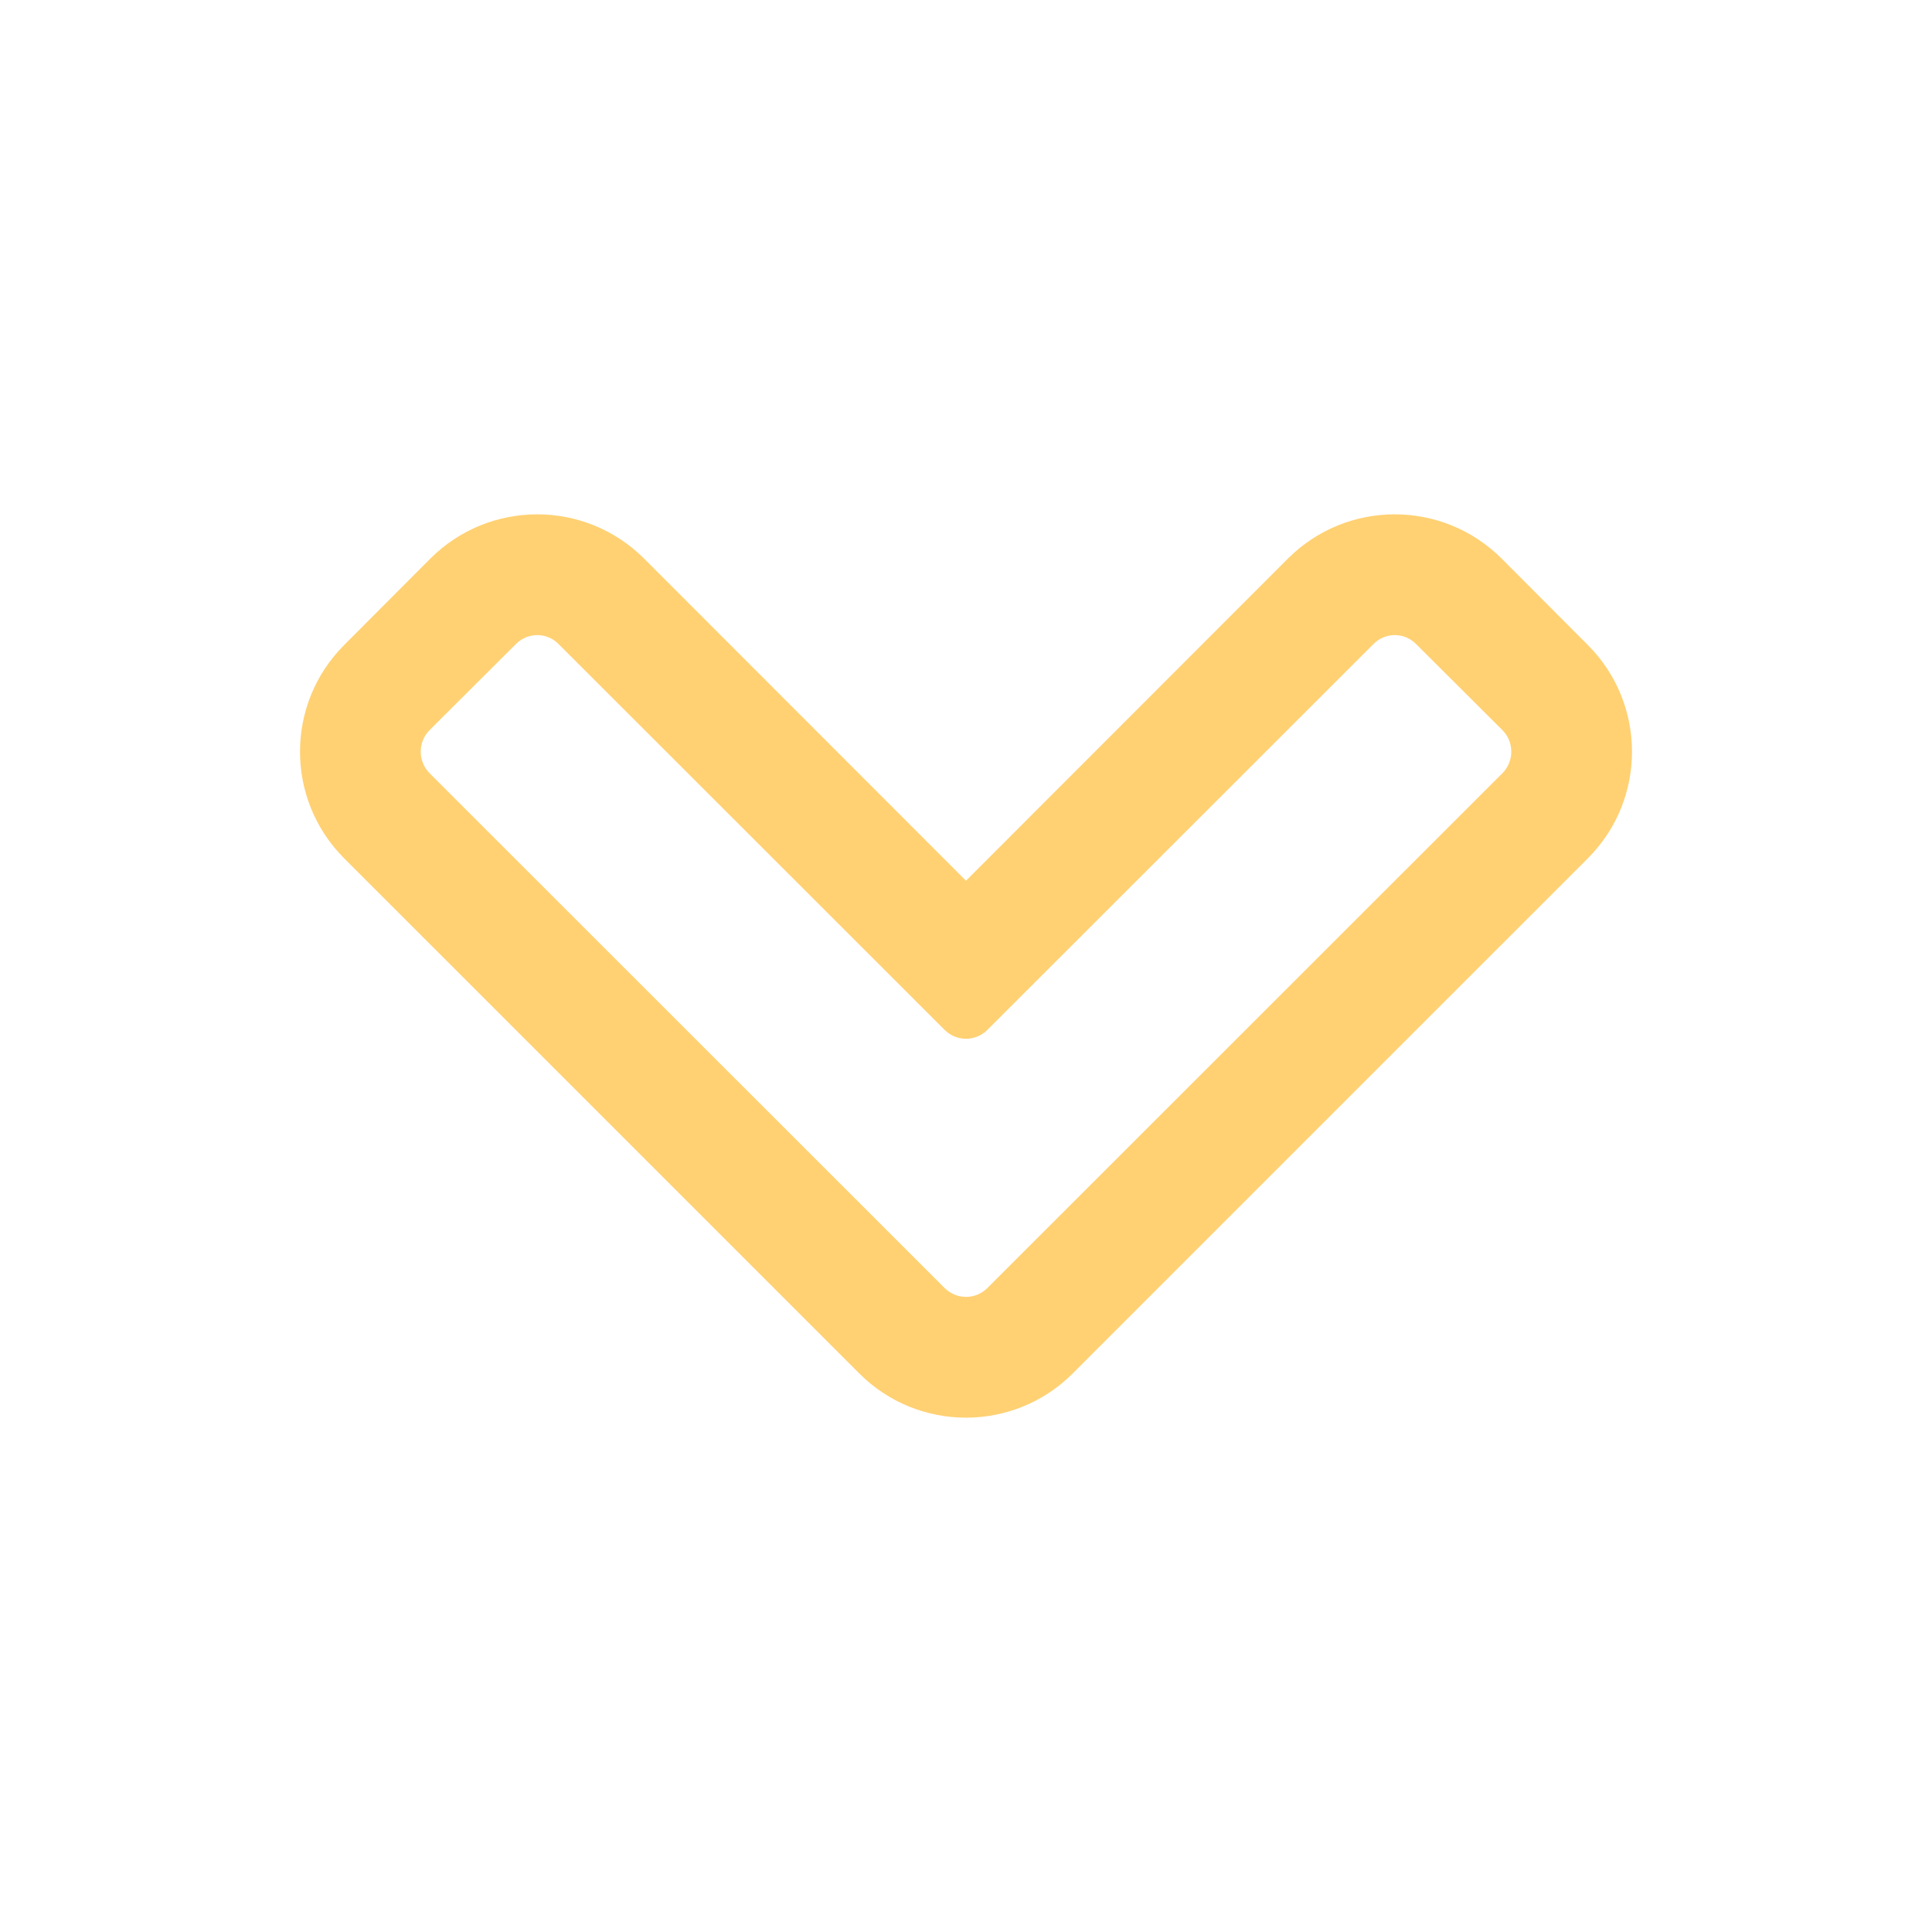 <?xml version="1.0" encoding="UTF-8"?>
<svg xmlns="http://www.w3.org/2000/svg" xmlns:xlink="http://www.w3.org/1999/xlink" viewBox="0 0 30 30" width="30px" height="30px">
<g id="surface100062152">
<path style=" stroke:none;fill-rule:nonzero;fill:rgb(100%,81.961%,45.098%);fill-opacity:1;" d="M 5.344 10.016 L 6.684 8.672 C 7.602 7.758 9.082 7.758 10 8.672 L 15 13.676 L 20 8.672 C 20.918 7.758 22.398 7.758 23.316 8.672 L 24.656 10.016 C 25.57 10.93 25.57 12.414 24.656 13.328 L 16.656 21.328 C 15.742 22.242 14.258 22.242 13.344 21.328 L 5.344 13.328 C 4.43 12.414 4.43 10.93 5.344 10.016 Z M 8.012 10 L 6.668 11.34 C 6.488 11.523 6.488 11.82 6.668 12.004 L 14.668 20 C 14.852 20.184 15.148 20.184 15.332 20 L 23.332 12.004 C 23.512 11.82 23.512 11.523 23.332 11.34 L 21.988 10 C 21.805 9.816 21.508 9.816 21.328 10 L 15.332 15.992 C 15.148 16.176 14.852 16.176 14.668 15.992 L 8.672 10 C 8.492 9.816 8.195 9.816 8.012 10 Z M 8.012 10 "/>
</g>
</svg>

